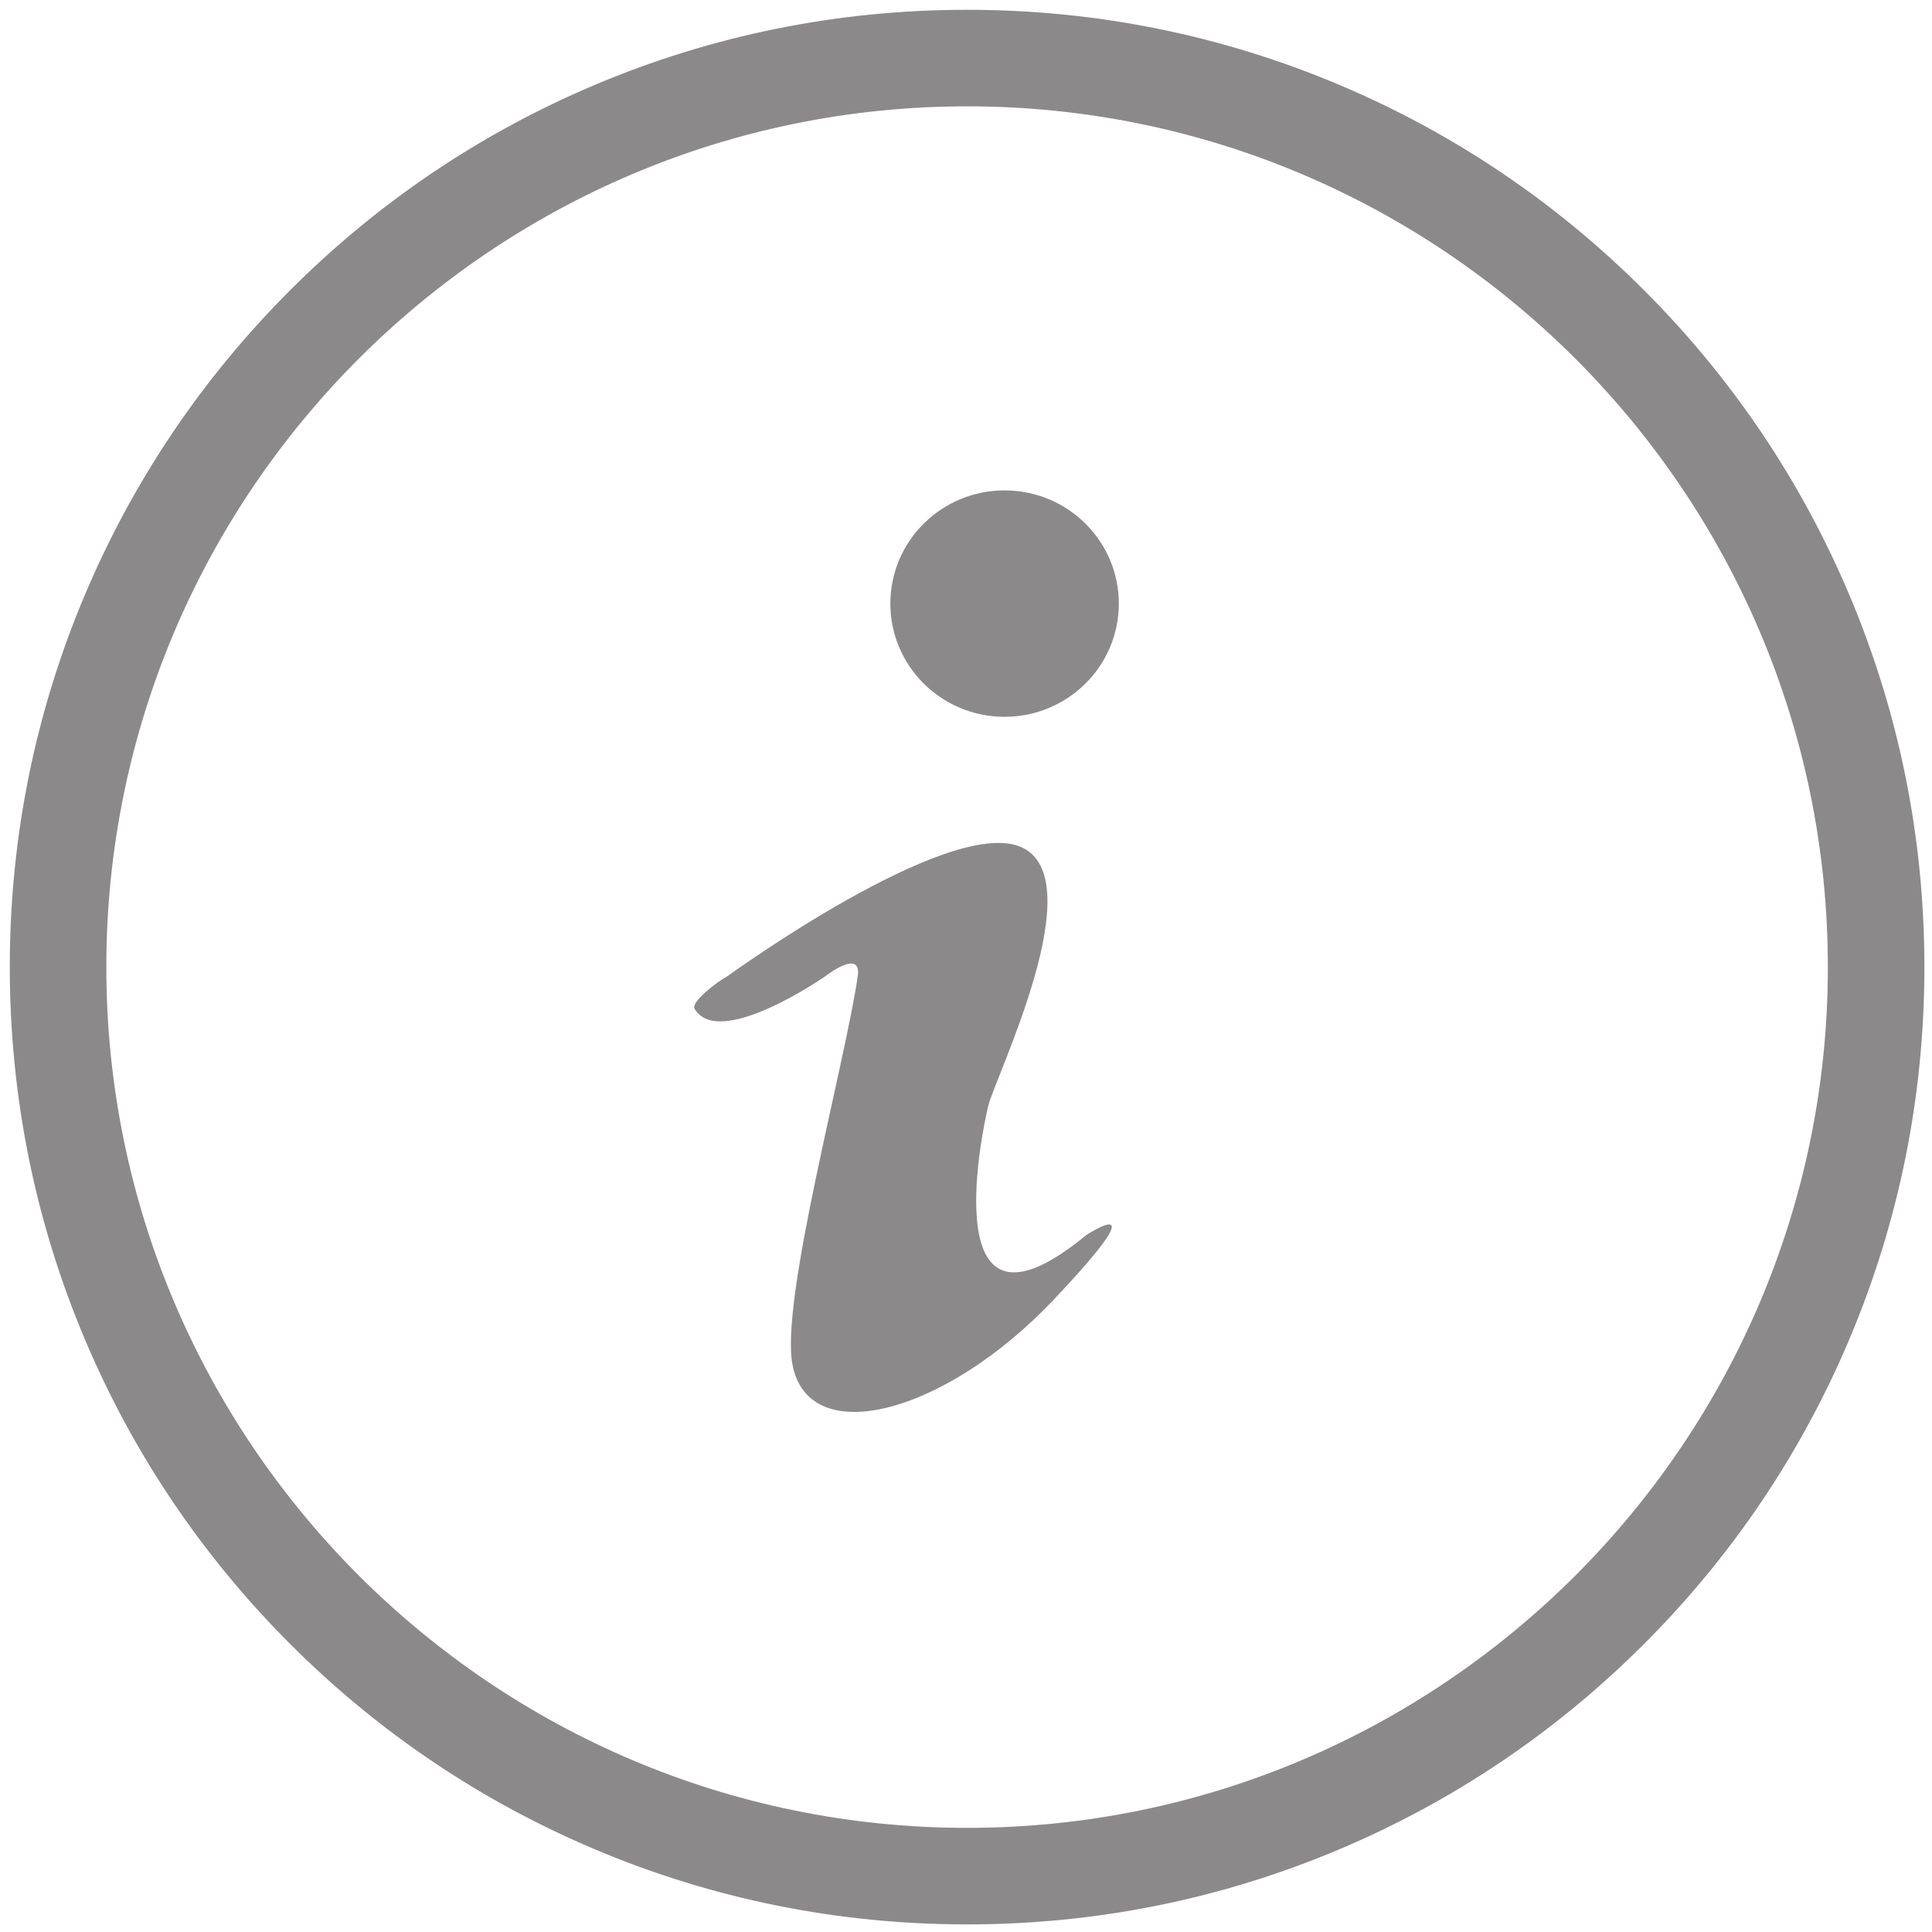 <?xml version="1.0" standalone="no"?><!DOCTYPE svg PUBLIC "-//W3C//DTD SVG 1.1//EN" "http://www.w3.org/Graphics/SVG/1.1/DTD/svg11.dtd"><svg t="1533295042382" class="icon" style="" viewBox="0 0 1024 1024" version="1.1" xmlns="http://www.w3.org/2000/svg" p-id="37958" xmlns:xlink="http://www.w3.org/1999/xlink" width="128" height="128"><defs><style type="text/css"></style></defs><path d="M512.578 1019.969c-68.485 0-134.935-13.419-197.505-39.884-60.422-25.556-114.682-62.137-161.271-108.726s-83.17-100.85-108.726-161.272C18.61 647.518 5.192 581.067 5.192 512.581s13.419-134.936 39.883-197.506c25.557-60.422 62.137-114.682 108.726-161.271 46.589-46.59 100.849-83.17 161.271-108.727C377.642 18.613 444.093 5.193 512.578 5.193c68.486 0 134.936 13.419 197.507 39.883 60.422 25.557 114.682 62.137 161.272 108.726s83.17 100.849 108.727 161.272c26.465 62.57 39.884 129.02 39.884 197.506s-13.419 134.936-39.884 197.506c-25.557 60.422-62.138 114.682-108.727 161.272s-100.85 83.17-161.272 108.726c-62.57 26.465-129.022 39.883-197.507 39.883z m0-963.611c-251.561 0-456.222 204.661-456.222 456.223 0 251.562 204.66 456.223 456.222 456.223 251.563 0 456.225-204.66 456.225-456.223 0-251.561-204.661-456.223-456.225-456.223z" fill="#8B8989" p-id="37959"></path><path d="M535.757 260.007c33.387 1.81 58.974 30.099 57.148 63.191-1.823 33.087-30.372 58.446-63.757 56.638-33.387-1.809-58.971-30.101-57.148-63.19 1.825-33.092 30.37-58.448 63.757-56.639zM385.42 517.499s117.301-85.185 155.683-68.577c38.378 16.609-13.517 121.617-17.298 137.153-3.787 15.536-28.11 134.476 51.895 68.576 0 0 39.999-26.251-17.3 34.288-57.3 60.538-129.734 79.824-138.383 34.287-6.521-34.328 27.733-158.83 34.595-205.727 2.242-15.316-17.297 0-17.297 0s-56.242 39.136-69.191 17.144c-2.064-3.502 11.807-14.25 17.296-17.144z" fill="#8B8989" p-id="37960"></path></svg>